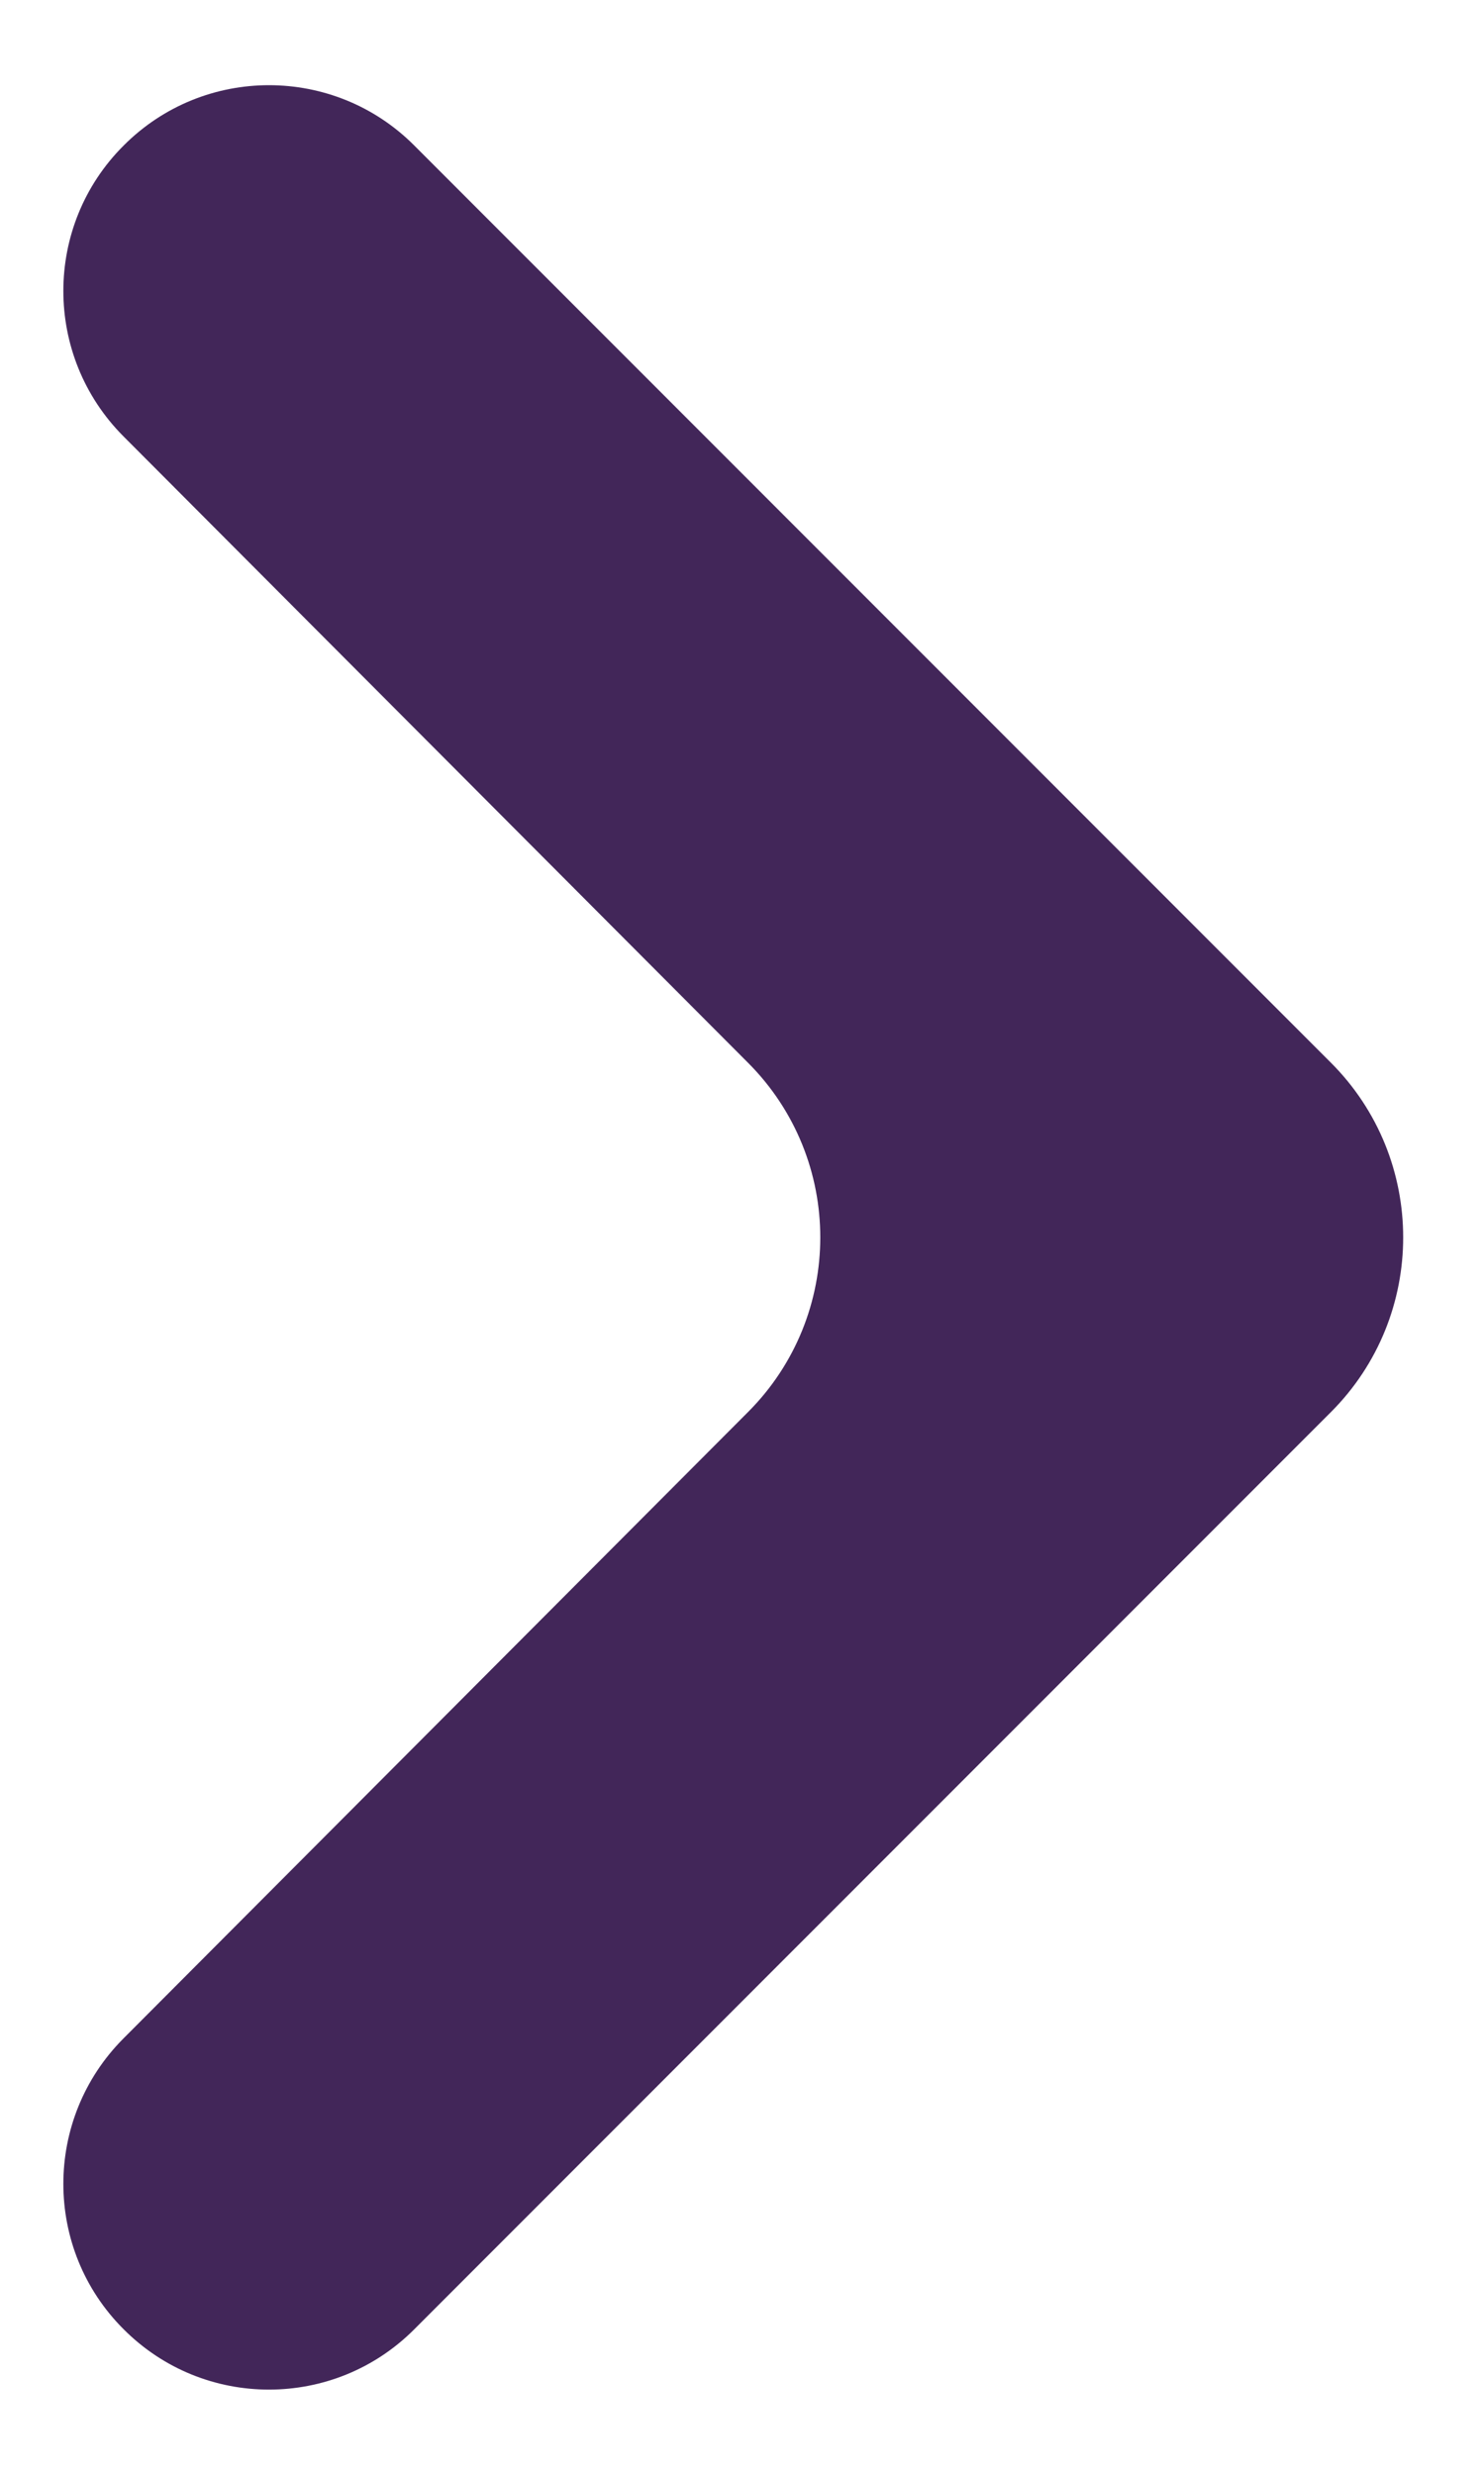 <svg width="6" height="10" viewBox="0 0 6 10" fill="none" xmlns="http://www.w3.org/2000/svg">
<path d="M1.675 0.588C1.351 0.263 0.824 0.263 0.5 0.588C0.175 0.912 0.175 1.438 0.499 1.763L3.024 4.294C3.414 4.684 3.414 5.316 3.024 5.706L0.499 8.237C0.175 8.562 0.175 9.088 0.5 9.412C0.824 9.737 1.351 9.737 1.675 9.412L5.38 5.707C5.771 5.317 5.771 4.683 5.38 4.293L1.675 0.588Z" fill="#422659"/>
</svg>
